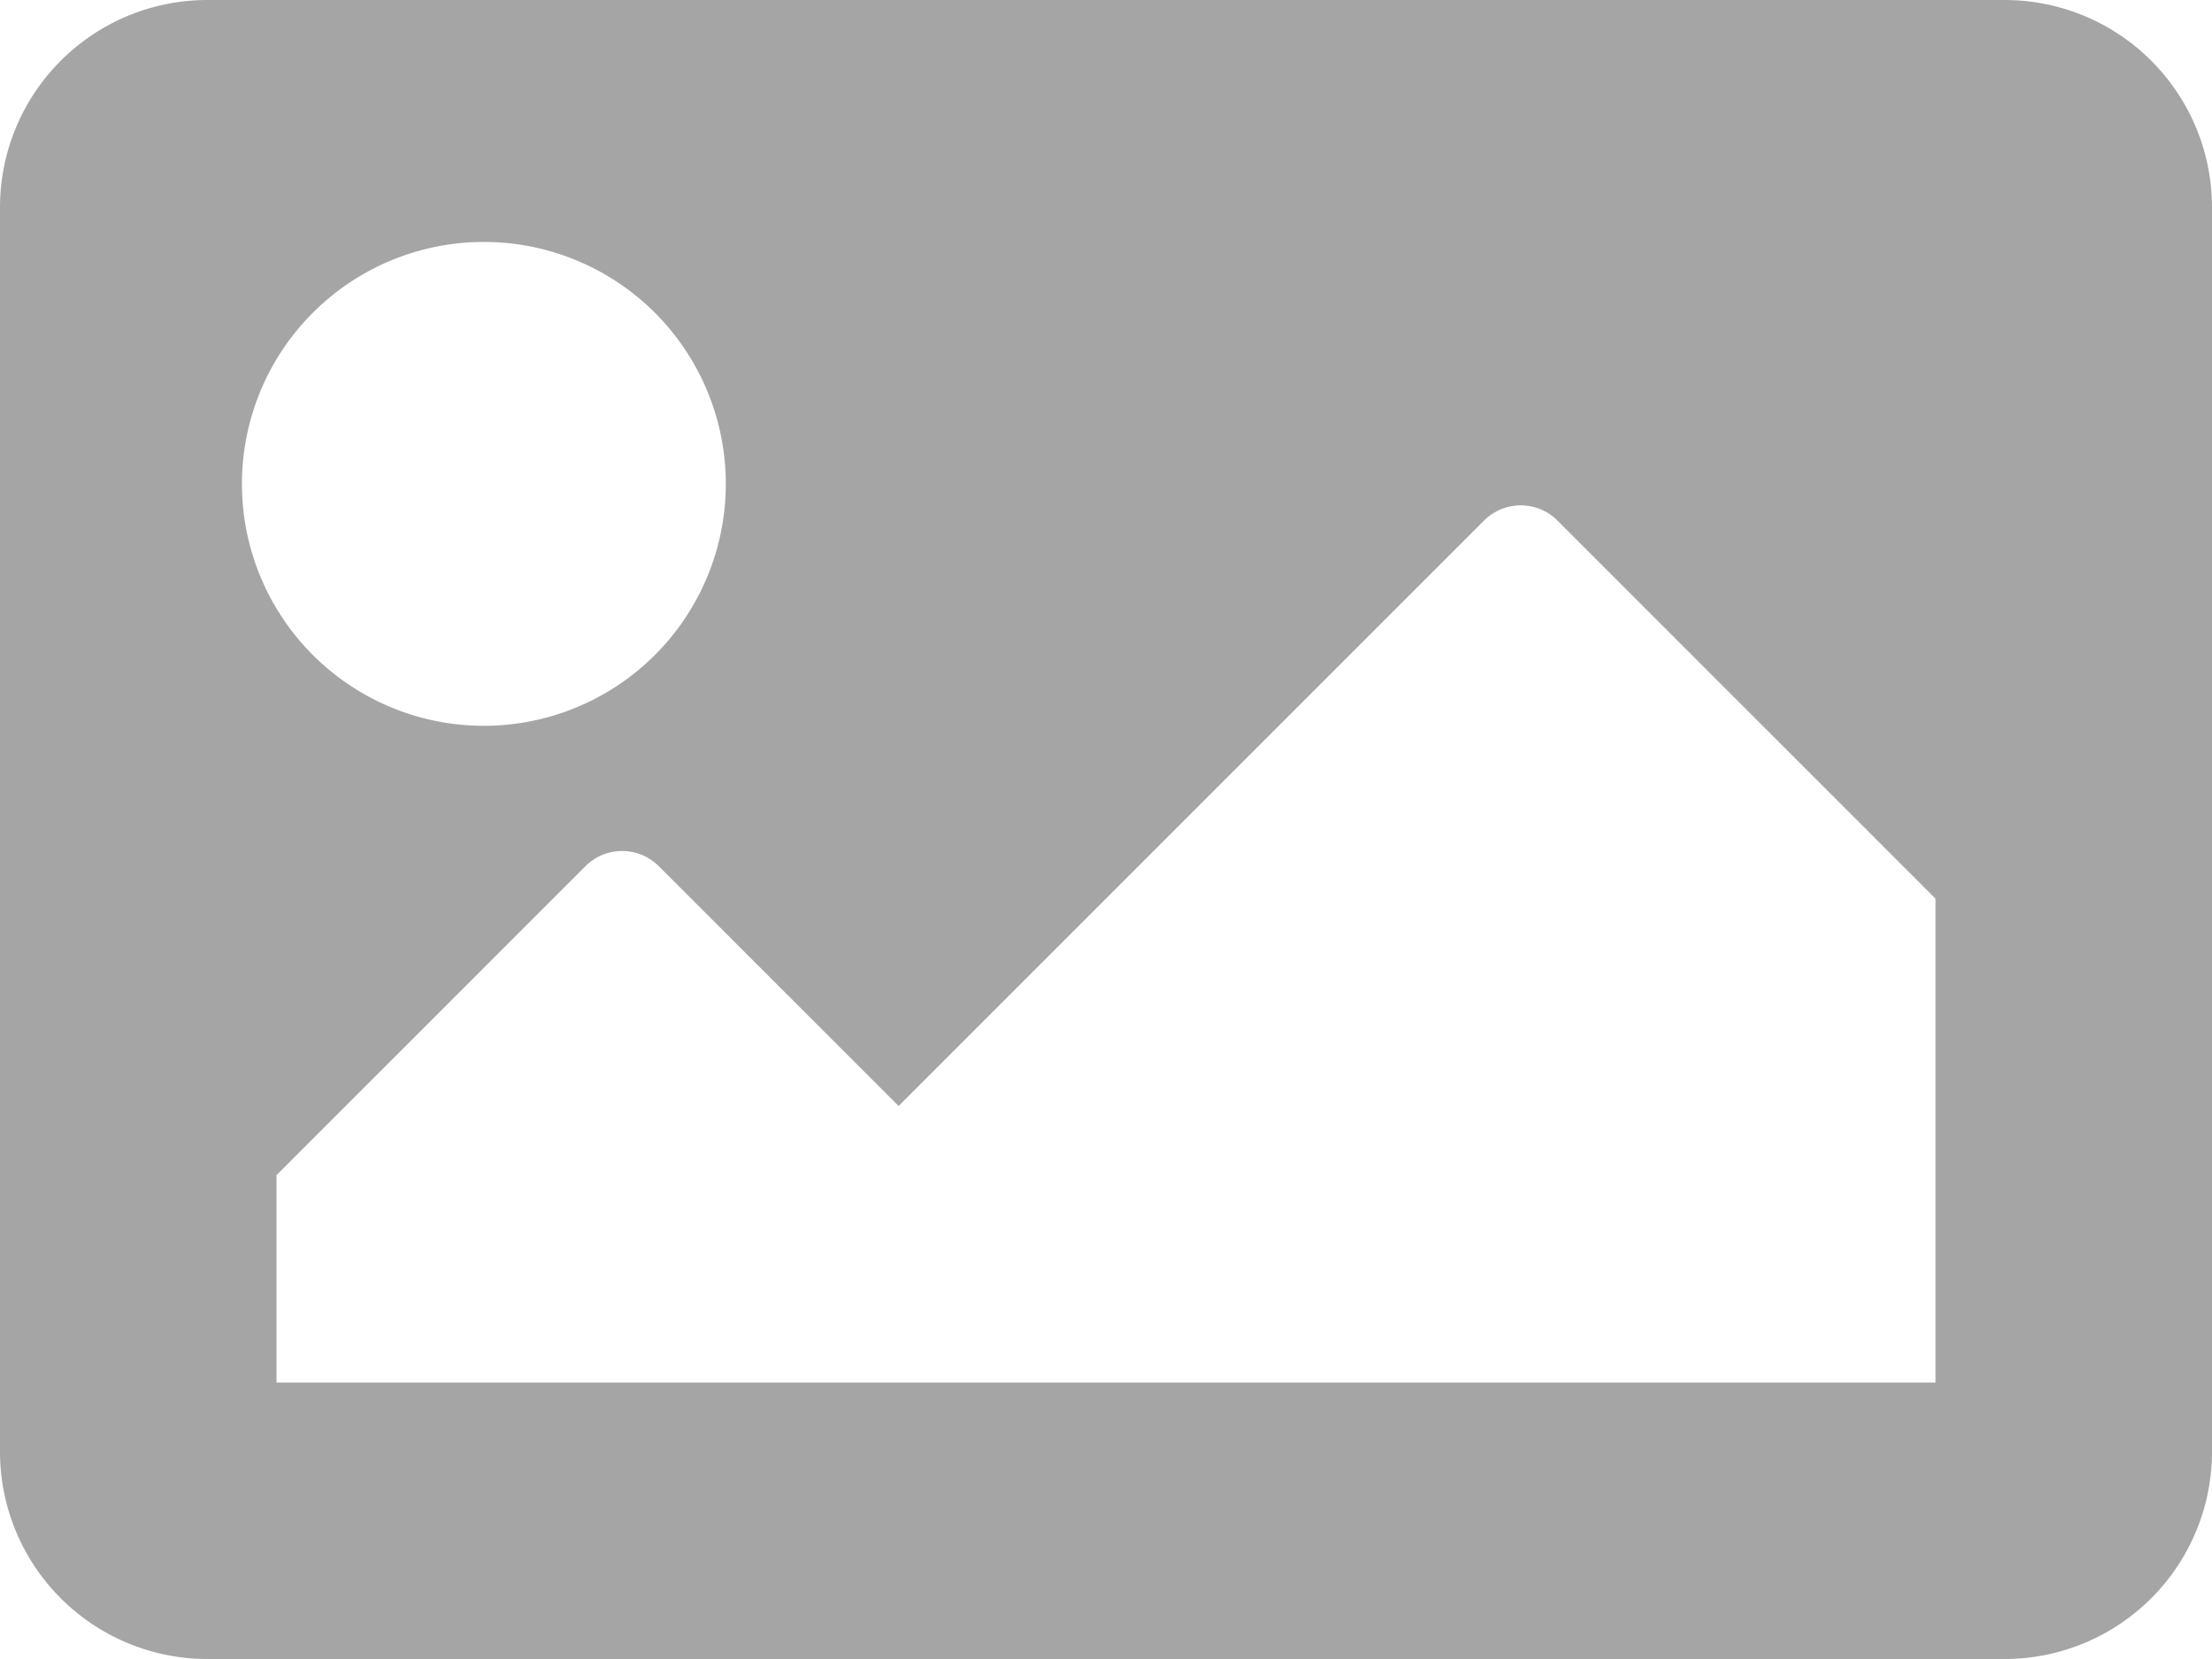 <svg height="18" viewBox="0 0 24 18" width="24" xmlns="http://www.w3.org/2000/svg"><path d="M21.75,22.5H2.25A2.25,2.25,0,0,1,0,20.25V6.75A2.25,2.25,0,0,1,2.25,4.5h19.5A2.25,2.25,0,0,1,24,6.75v13.5A2.25,2.25,0,0,1,21.75,22.5ZM5.25,7.125A2.625,2.625,0,1,0,7.875,9.75,2.625,2.625,0,0,0,5.25,7.125ZM3,19.5H21V14.25l-4.1-4.1a.563.563,0,0,0-.8,0L9.75,16.5l-2.6-2.6a.563.563,0,0,0-.8,0L3,17.25Z" fill="#a5a5a5" transform="translate(0 -4.5)"/></svg>